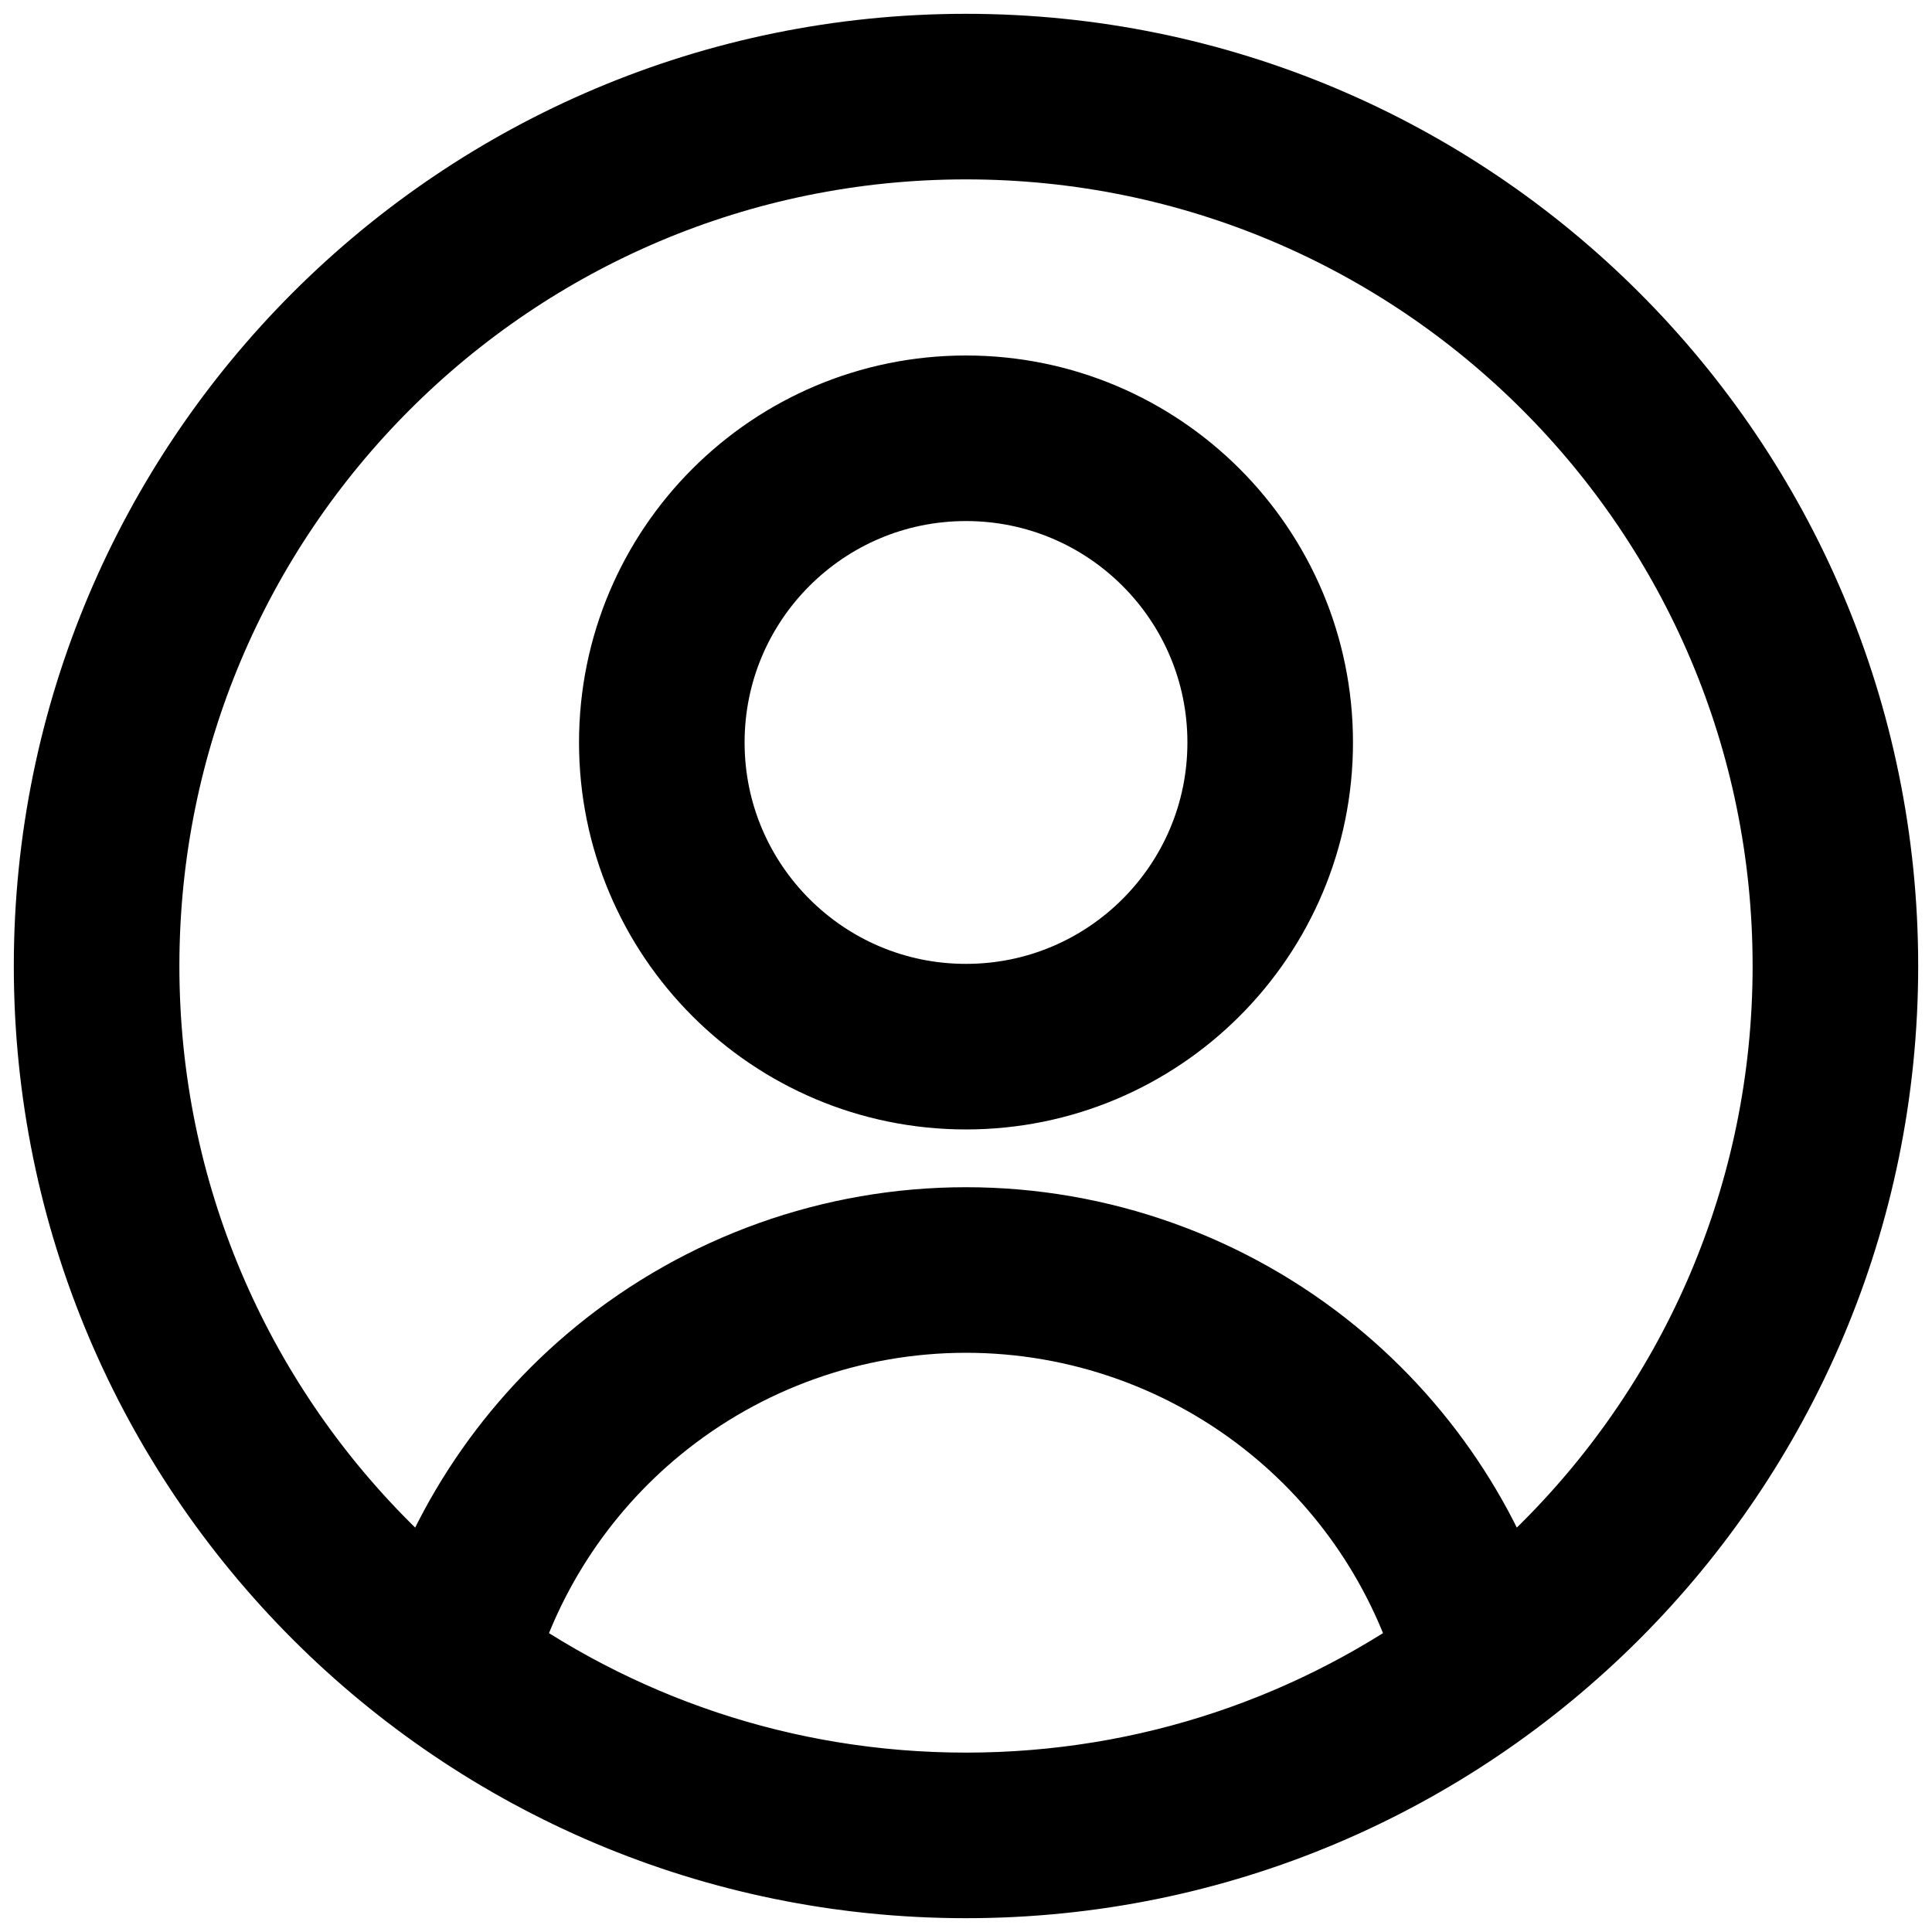 <svg width="20" height="20" viewBox="0 0 20 20" fill="none" xmlns="http://www.w3.org/2000/svg">
    <path
        d="M10 19C14.971 19 19 14.971 19 10C19 5.029 14.971 1 10 1C5.029 1 1 5.029 1 10C1 14.971 5.029 19 10 19ZM10 19C11.997 19 13.841 18.35 15.334 17.25C15.037 16.13 14.394 15.13 13.493 14.393C12.507 13.587 11.273 13.147 10 13.147C8.727 13.147 7.493 13.587 6.507 14.393C5.606 15.13 4.963 16.13 4.666 17.25C6.159 18.35 8.003 19 10 19ZM10 10.835C11.739 10.835 13.149 9.425 13.149 7.686C13.149 5.947 11.739 4.537 10 4.537C8.261 4.537 6.851 5.947 6.851 7.686C6.851 9.425 8.261 10.835 10 10.835Z"
        stroke="currentColor" stroke-width="1.714" stroke-linecap="round"
        stroke-linejoin="round"/>
</svg>

